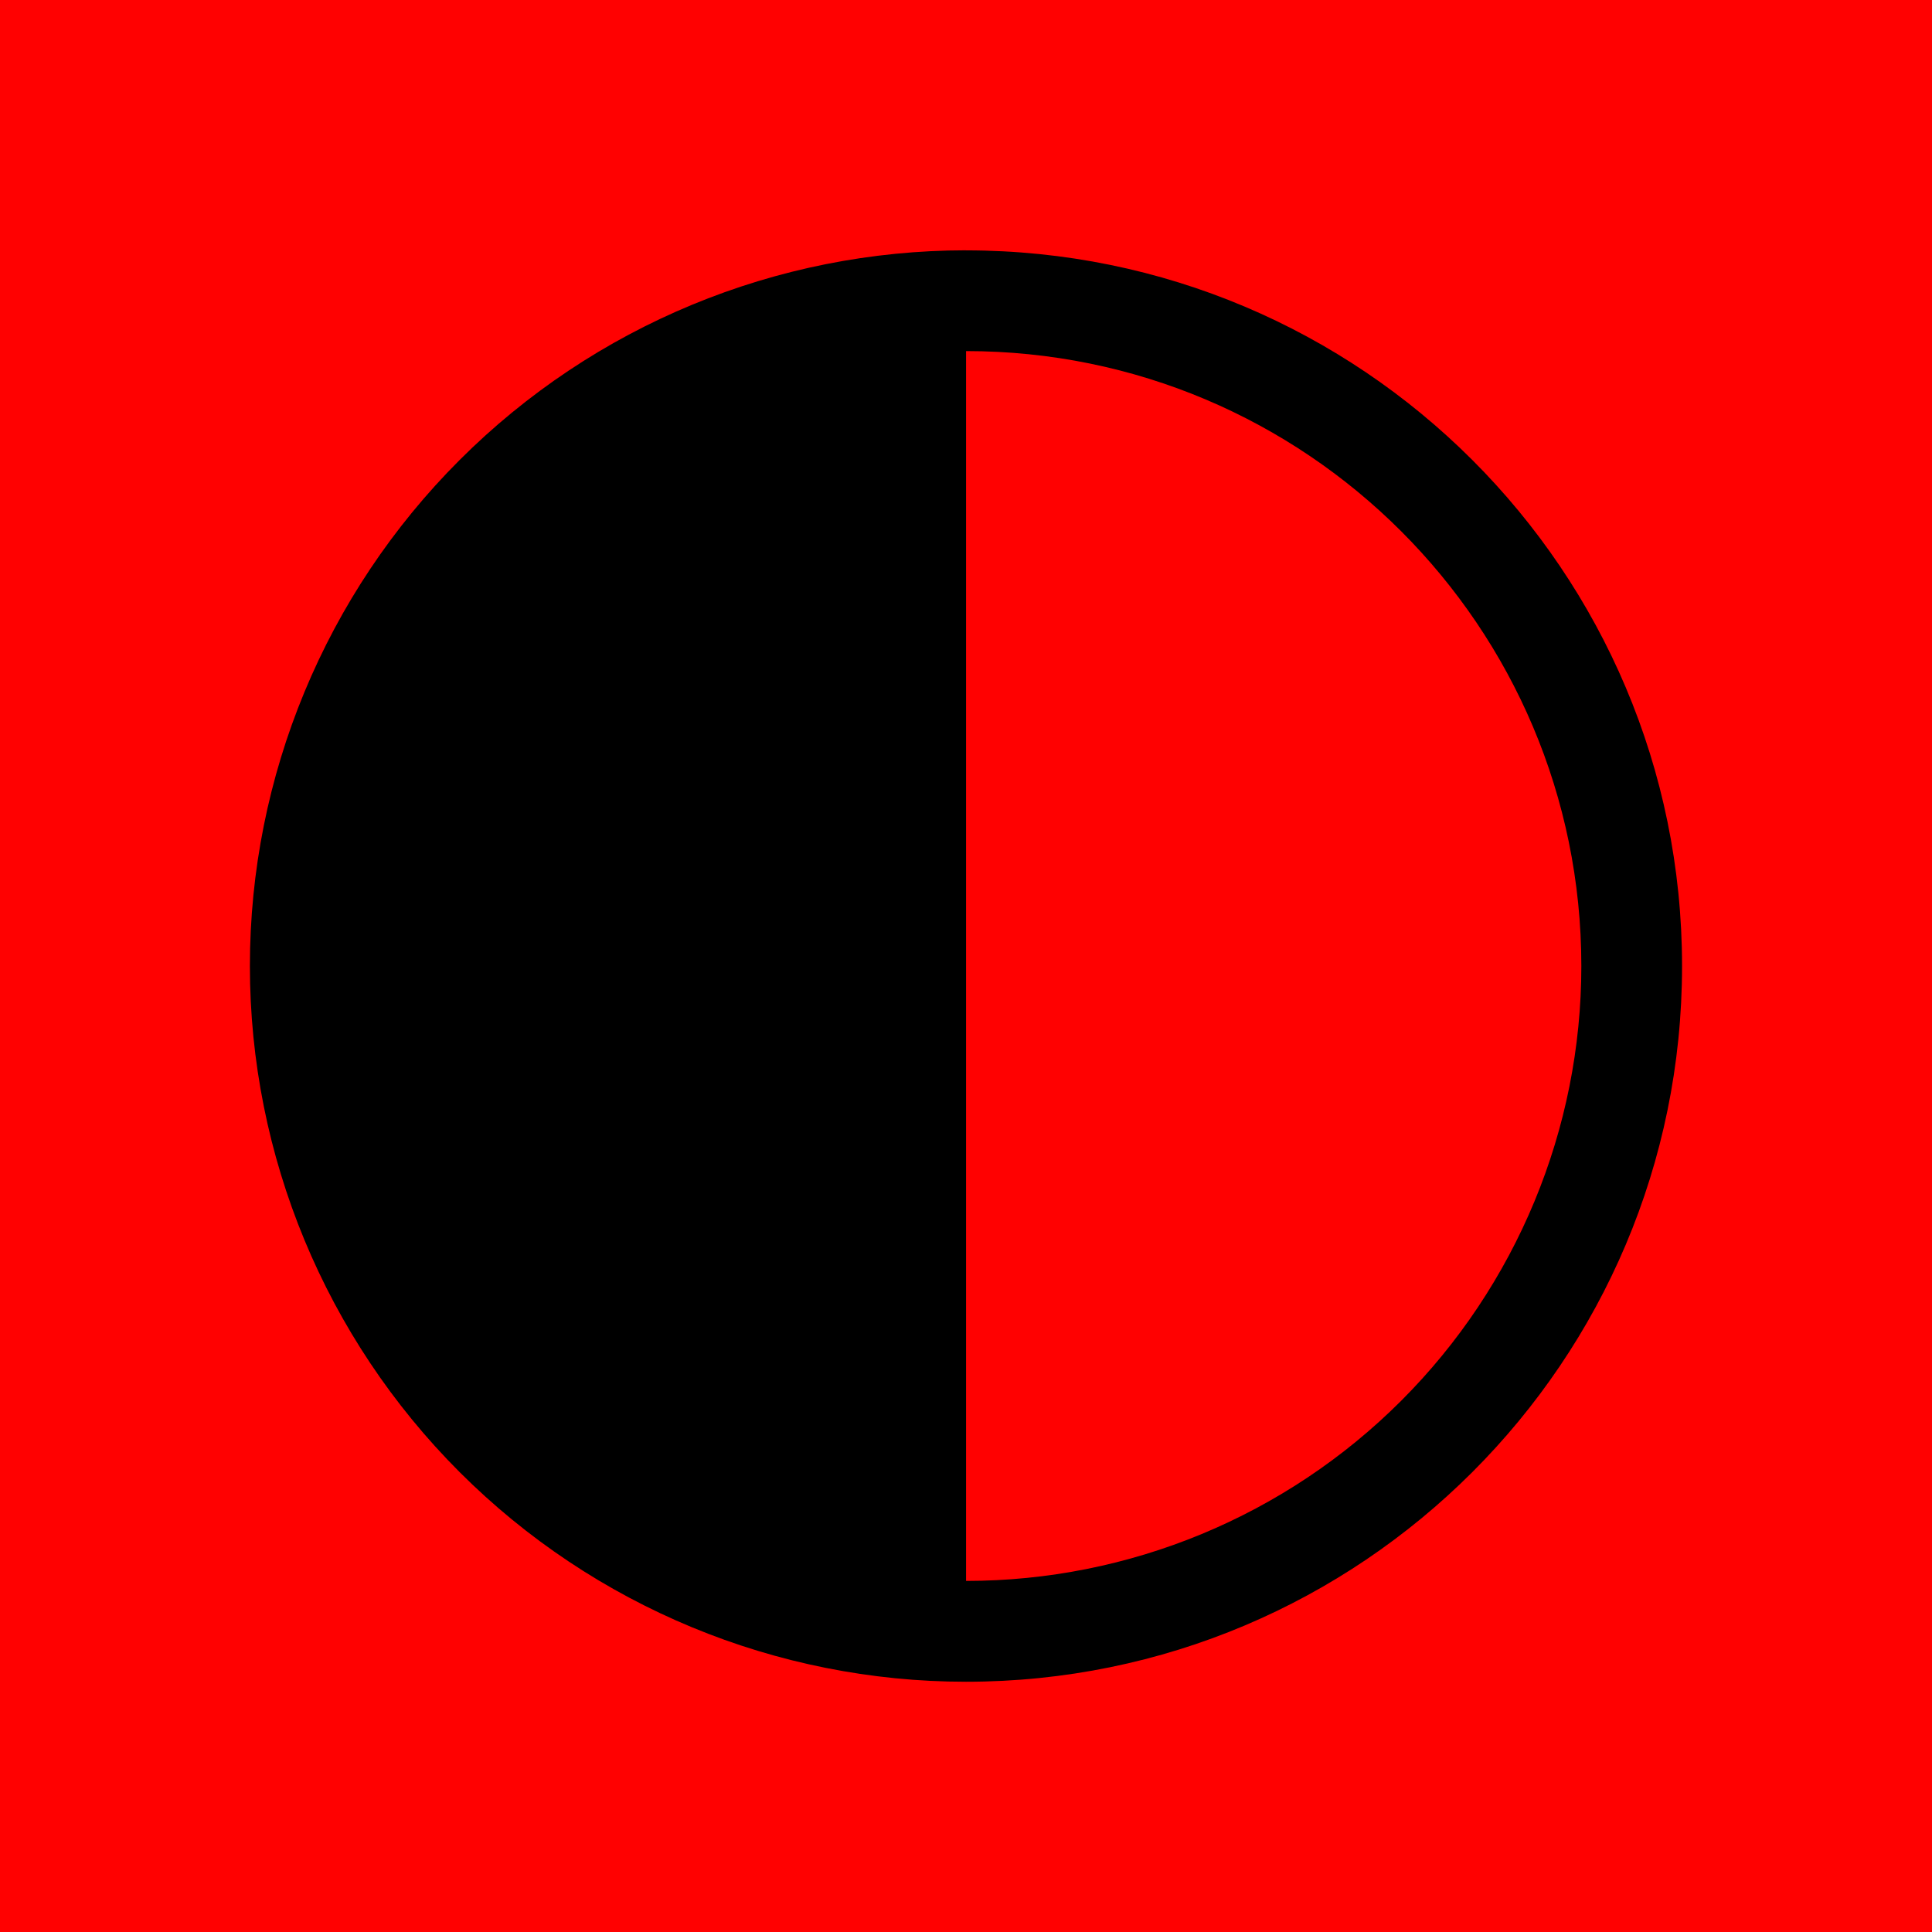 <?xml version="1.0" encoding="UTF-8" standalone="no"?>
<!-- Created with Inkscape (http://www.inkscape.org/) -->

<svg
   width="32mm"
   height="32mm"
   viewBox="0 0 32 32"
   version="1.1"
   id="svg1"
   sodipodi:docname="systemL.svg"
   inkscape:version="1.3 (0e150ed6c4, 2023-07-21)"
   xmlns:inkscape="http://www.inkscape.org/namespaces/inkscape"
   xmlns:sodipodi="http://sodipodi.sourceforge.net/DTD/sodipodi-0.dtd"
   xmlns="http://www.w3.org/2000/svg"
   xmlns:svg="http://www.w3.org/2000/svg">
  <sodipodi:namedview
     id="namedview1"
     pagecolor="#ffffff"
     bordercolor="#000000"
     borderopacity="0.25"
     inkscape:showpageshadow="2"
     inkscape:pageopacity="0.0"
     inkscape:pagecheckerboard="0"
     inkscape:deskcolor="#d1d1d1"
     inkscape:document-units="mm"
     inkscape:zoom="4.78317"
     inkscape:cx="61.779113"
     inkscape:cy="40.872476"
     inkscape:window-width="1350"
     inkscape:window-height="1237"
     inkscape:window-x="3602"
     inkscape:window-y="53"
     inkscape:window-maximized="0"
     inkscape:current-layer="system" />
  <defs
     id="defs1" />
  <g
     id="system">
    <rect
       style="fill:#ff0101;fill-opacity:1;stroke:none;stroke-width:1;stroke-dashoffset:8.504;stroke-opacity:1;paint-order:stroke markers fill"
       id="system-boundary"
       width="32"
       height="32"
       x="109.922"
       y="72.431"
       transform="translate(-109.922, -72.431)" />
    <path
       id="system-body"
       style="display:inline;fill:#000000;fill-opacity:1;stroke:none;stroke-width:2.485;stroke-dasharray:none;stroke-dashoffset:8.504;stroke-opacity:1;paint-order:stroke markers fill"
       d="M 16.001,4.146 C 12.855,4.146 9.838,5.395 7.614,7.618 5.389,9.841 4.139,12.856 4.139,16 c 0,3.144 1.25,6.159 3.474,8.383 2.224,2.223 5.241,3.472 8.387,3.472 6.55,-1.65e-4 11.86,-5.307 11.86,-11.854 0,-6.547 -5.31,-11.854 -11.86,-11.854 z m 0,1.669 c 5.628,-1.66e-5 10.19,4.56 10.191,10.185 0,2.701 -1.074,5.292 -2.985,7.202 -1.911,1.91 -4.503,2.983 -7.206,2.983 z" />
  </g>
</svg>
